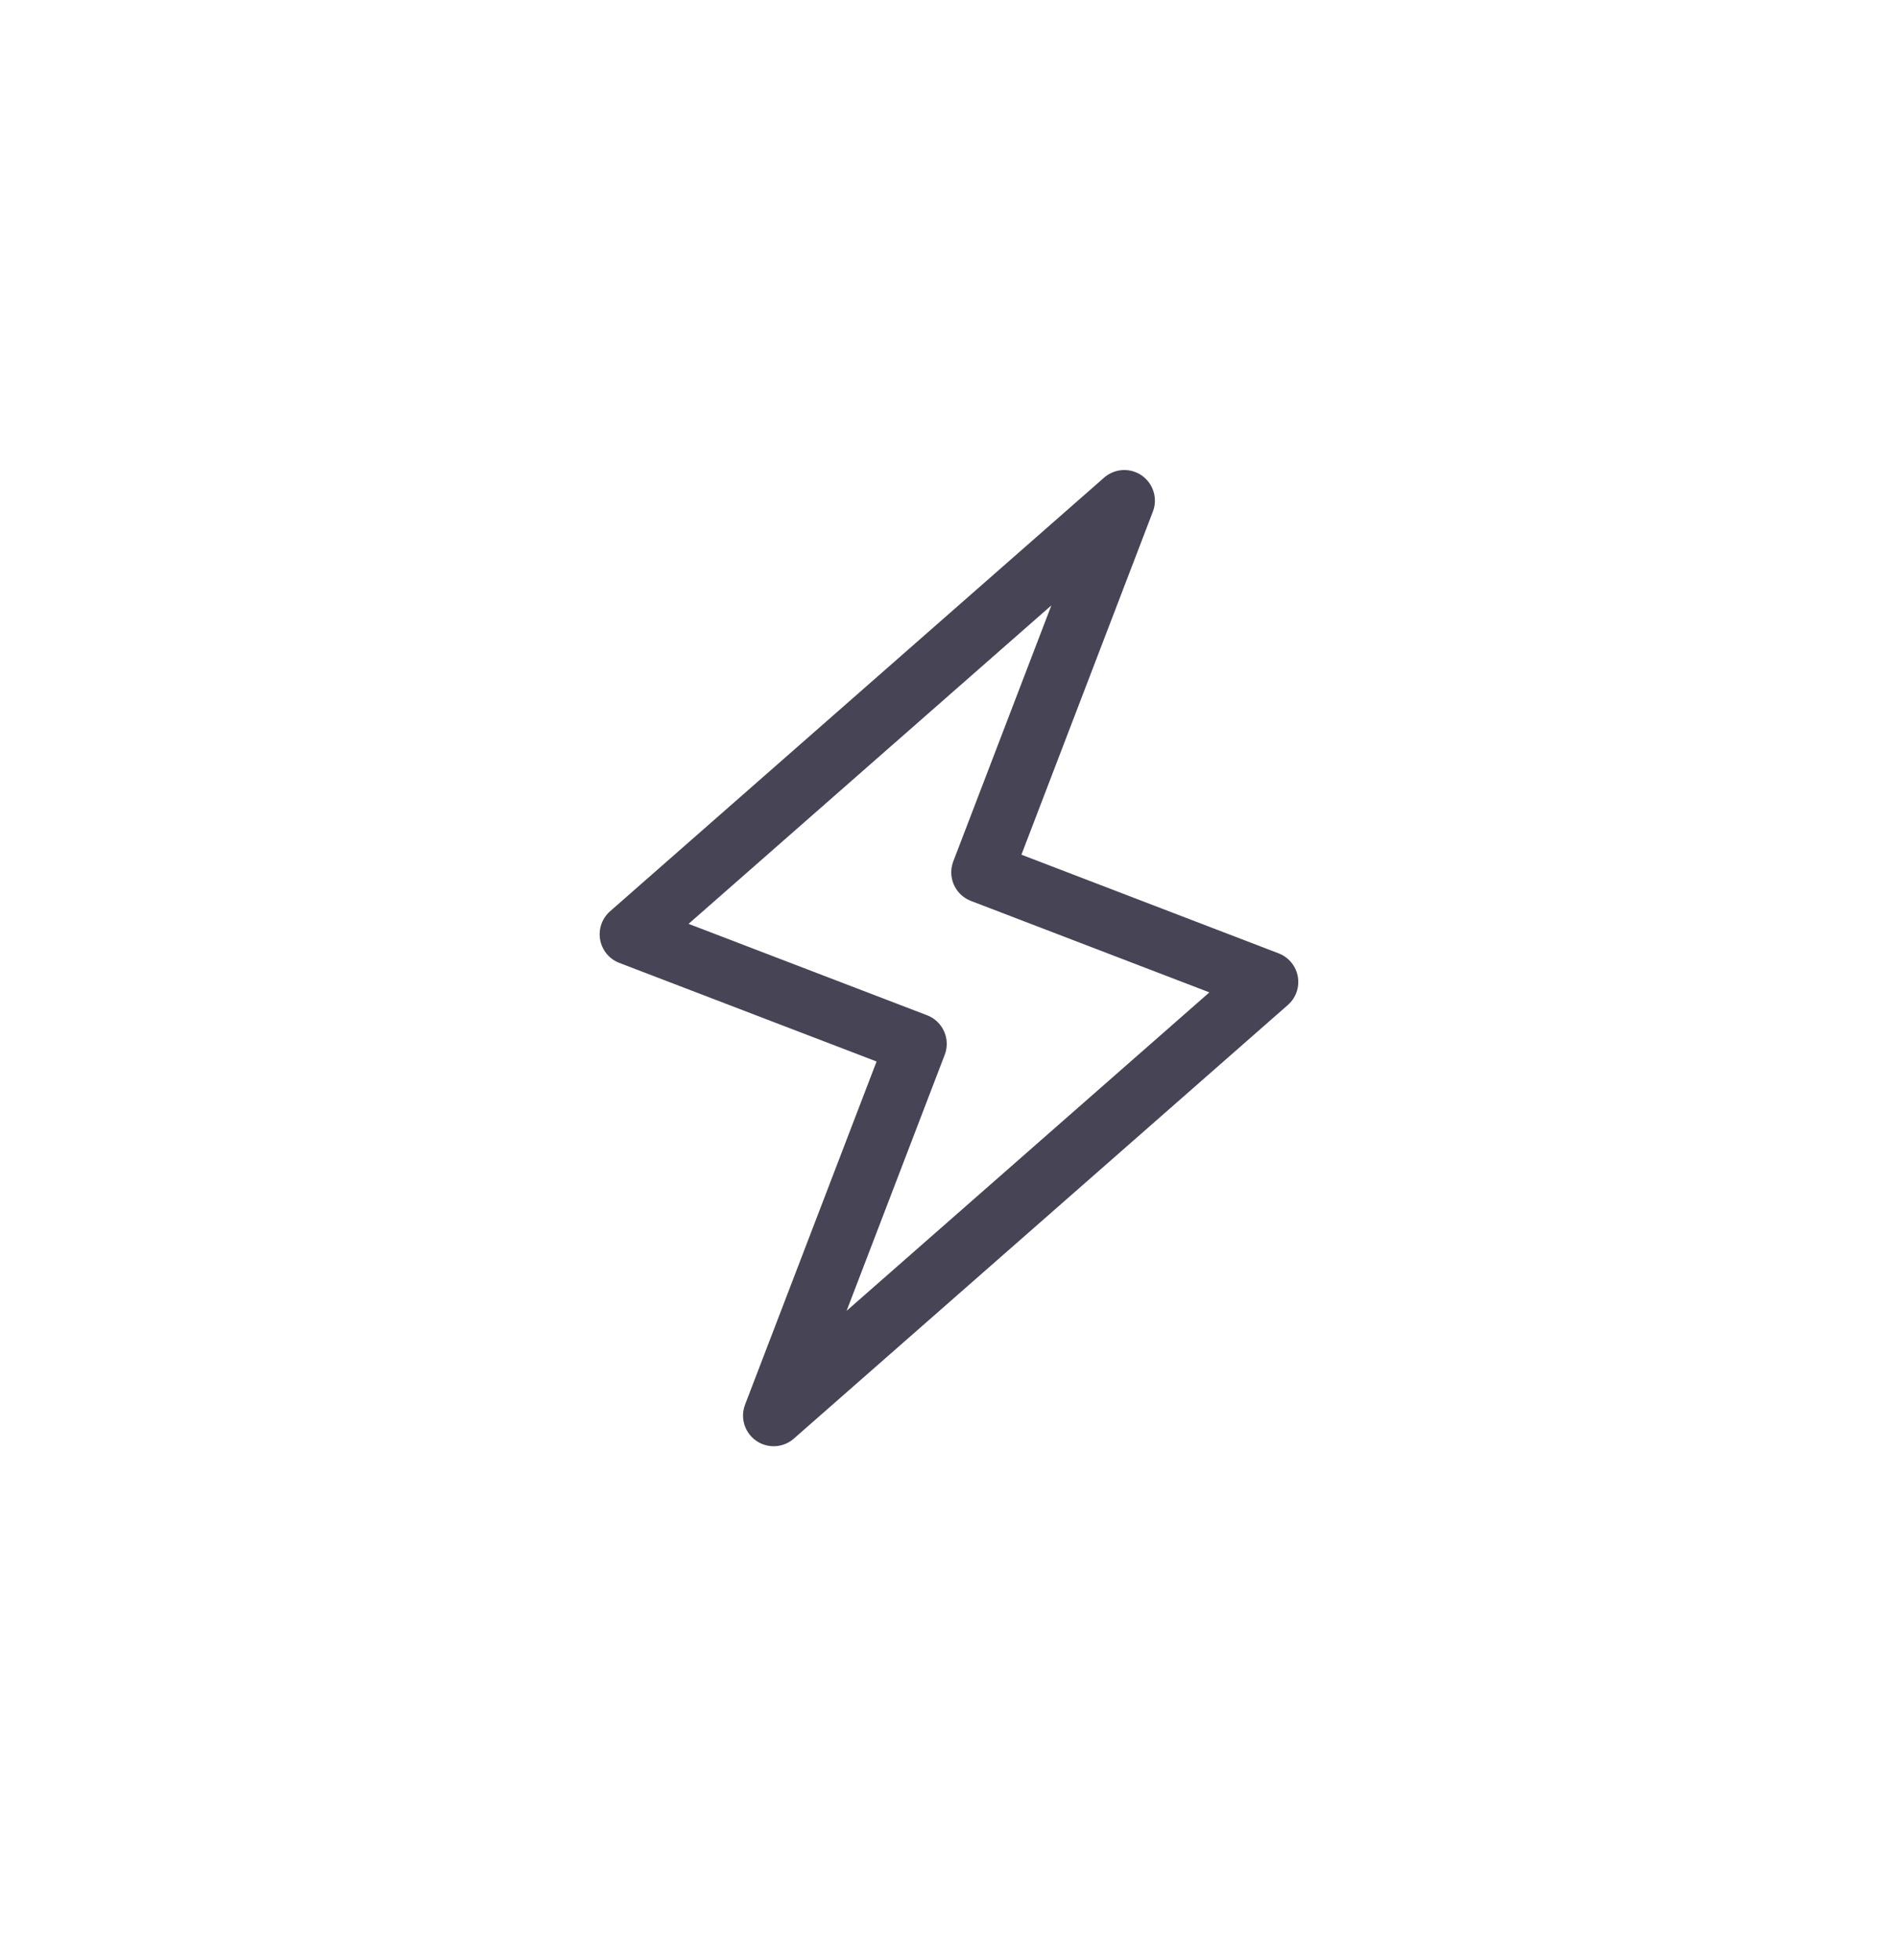 <svg width="31" height="32" viewBox="0 0 31 32" fill="none" xmlns="http://www.w3.org/2000/svg">
<path d="M10.294 15.256L18.363 8.175L16.037 14.244L20.705 16.034L12.636 23.115L14.963 17.045L10.294 15.256Z" stroke="#464455" stroke-linecap="round" stroke-linejoin="round"/>
</svg>
